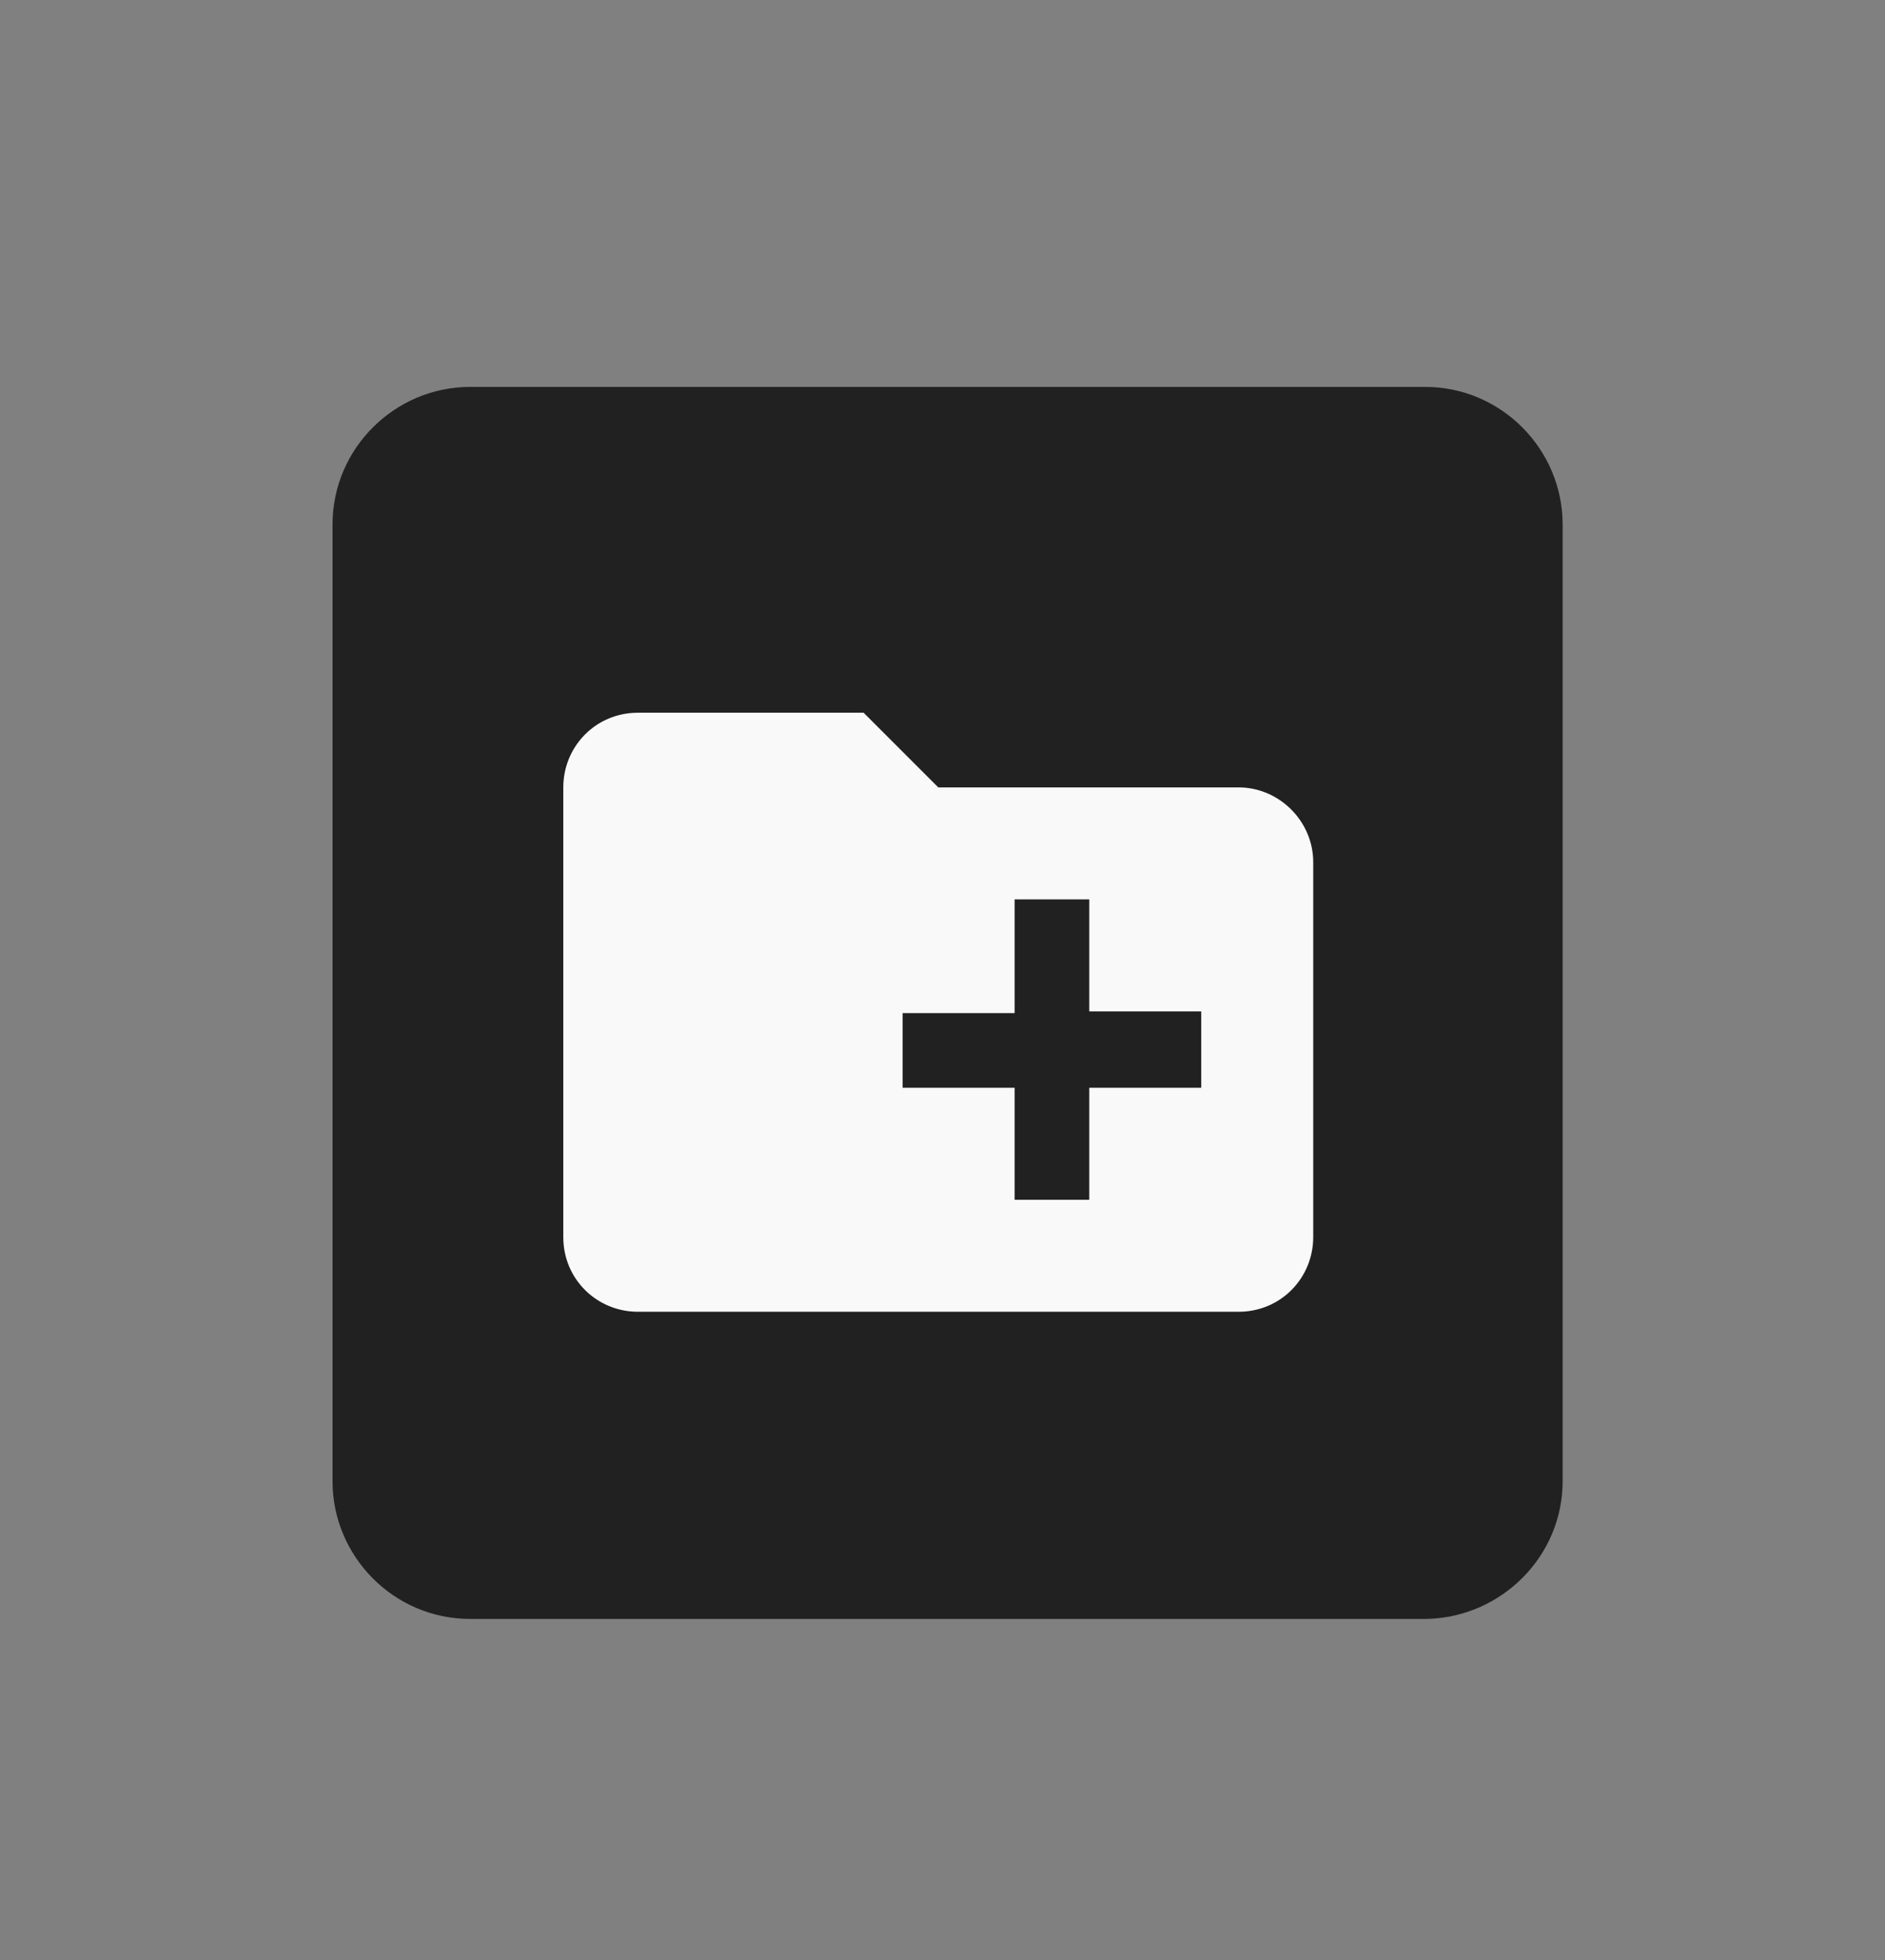 <svg xmlns="http://www.w3.org/2000/svg" viewBox="0 0 111.1 115.5">
  <rect x="0" y="0" width="111.1" height="115.5" fill="#808080" stroke="none"/>
  <path fill="#212121" d="M92.1 87.3V30.9c0-4.4-3.6-8.1-8.1-8.1H27.7c-4.4 0-8.1 3.6-8.1 8.1v56.4c0 4.4 3.6 8.1 8.1 8.1h56.4c4.4-.1 8-3.7 8-8.1z"/>
  <path fill="#F9F9F9" d="M73 46.4H55.3L50.9 42H37.6c-2.5 0-4.4 2-4.4 4.4v26.5c0 2.5 2 4.4 4.4 4.4H73c2.5 0 4.4-2 4.4-4.4V50.8c0-2.4-2-4.4-4.4-4.4zm-2.2 17.7h-6.6v6.6h-4.4v-6.6h-6.6v-4.4h6.6V53h4.4v6.6h6.6v4.5z"/>
</svg>

